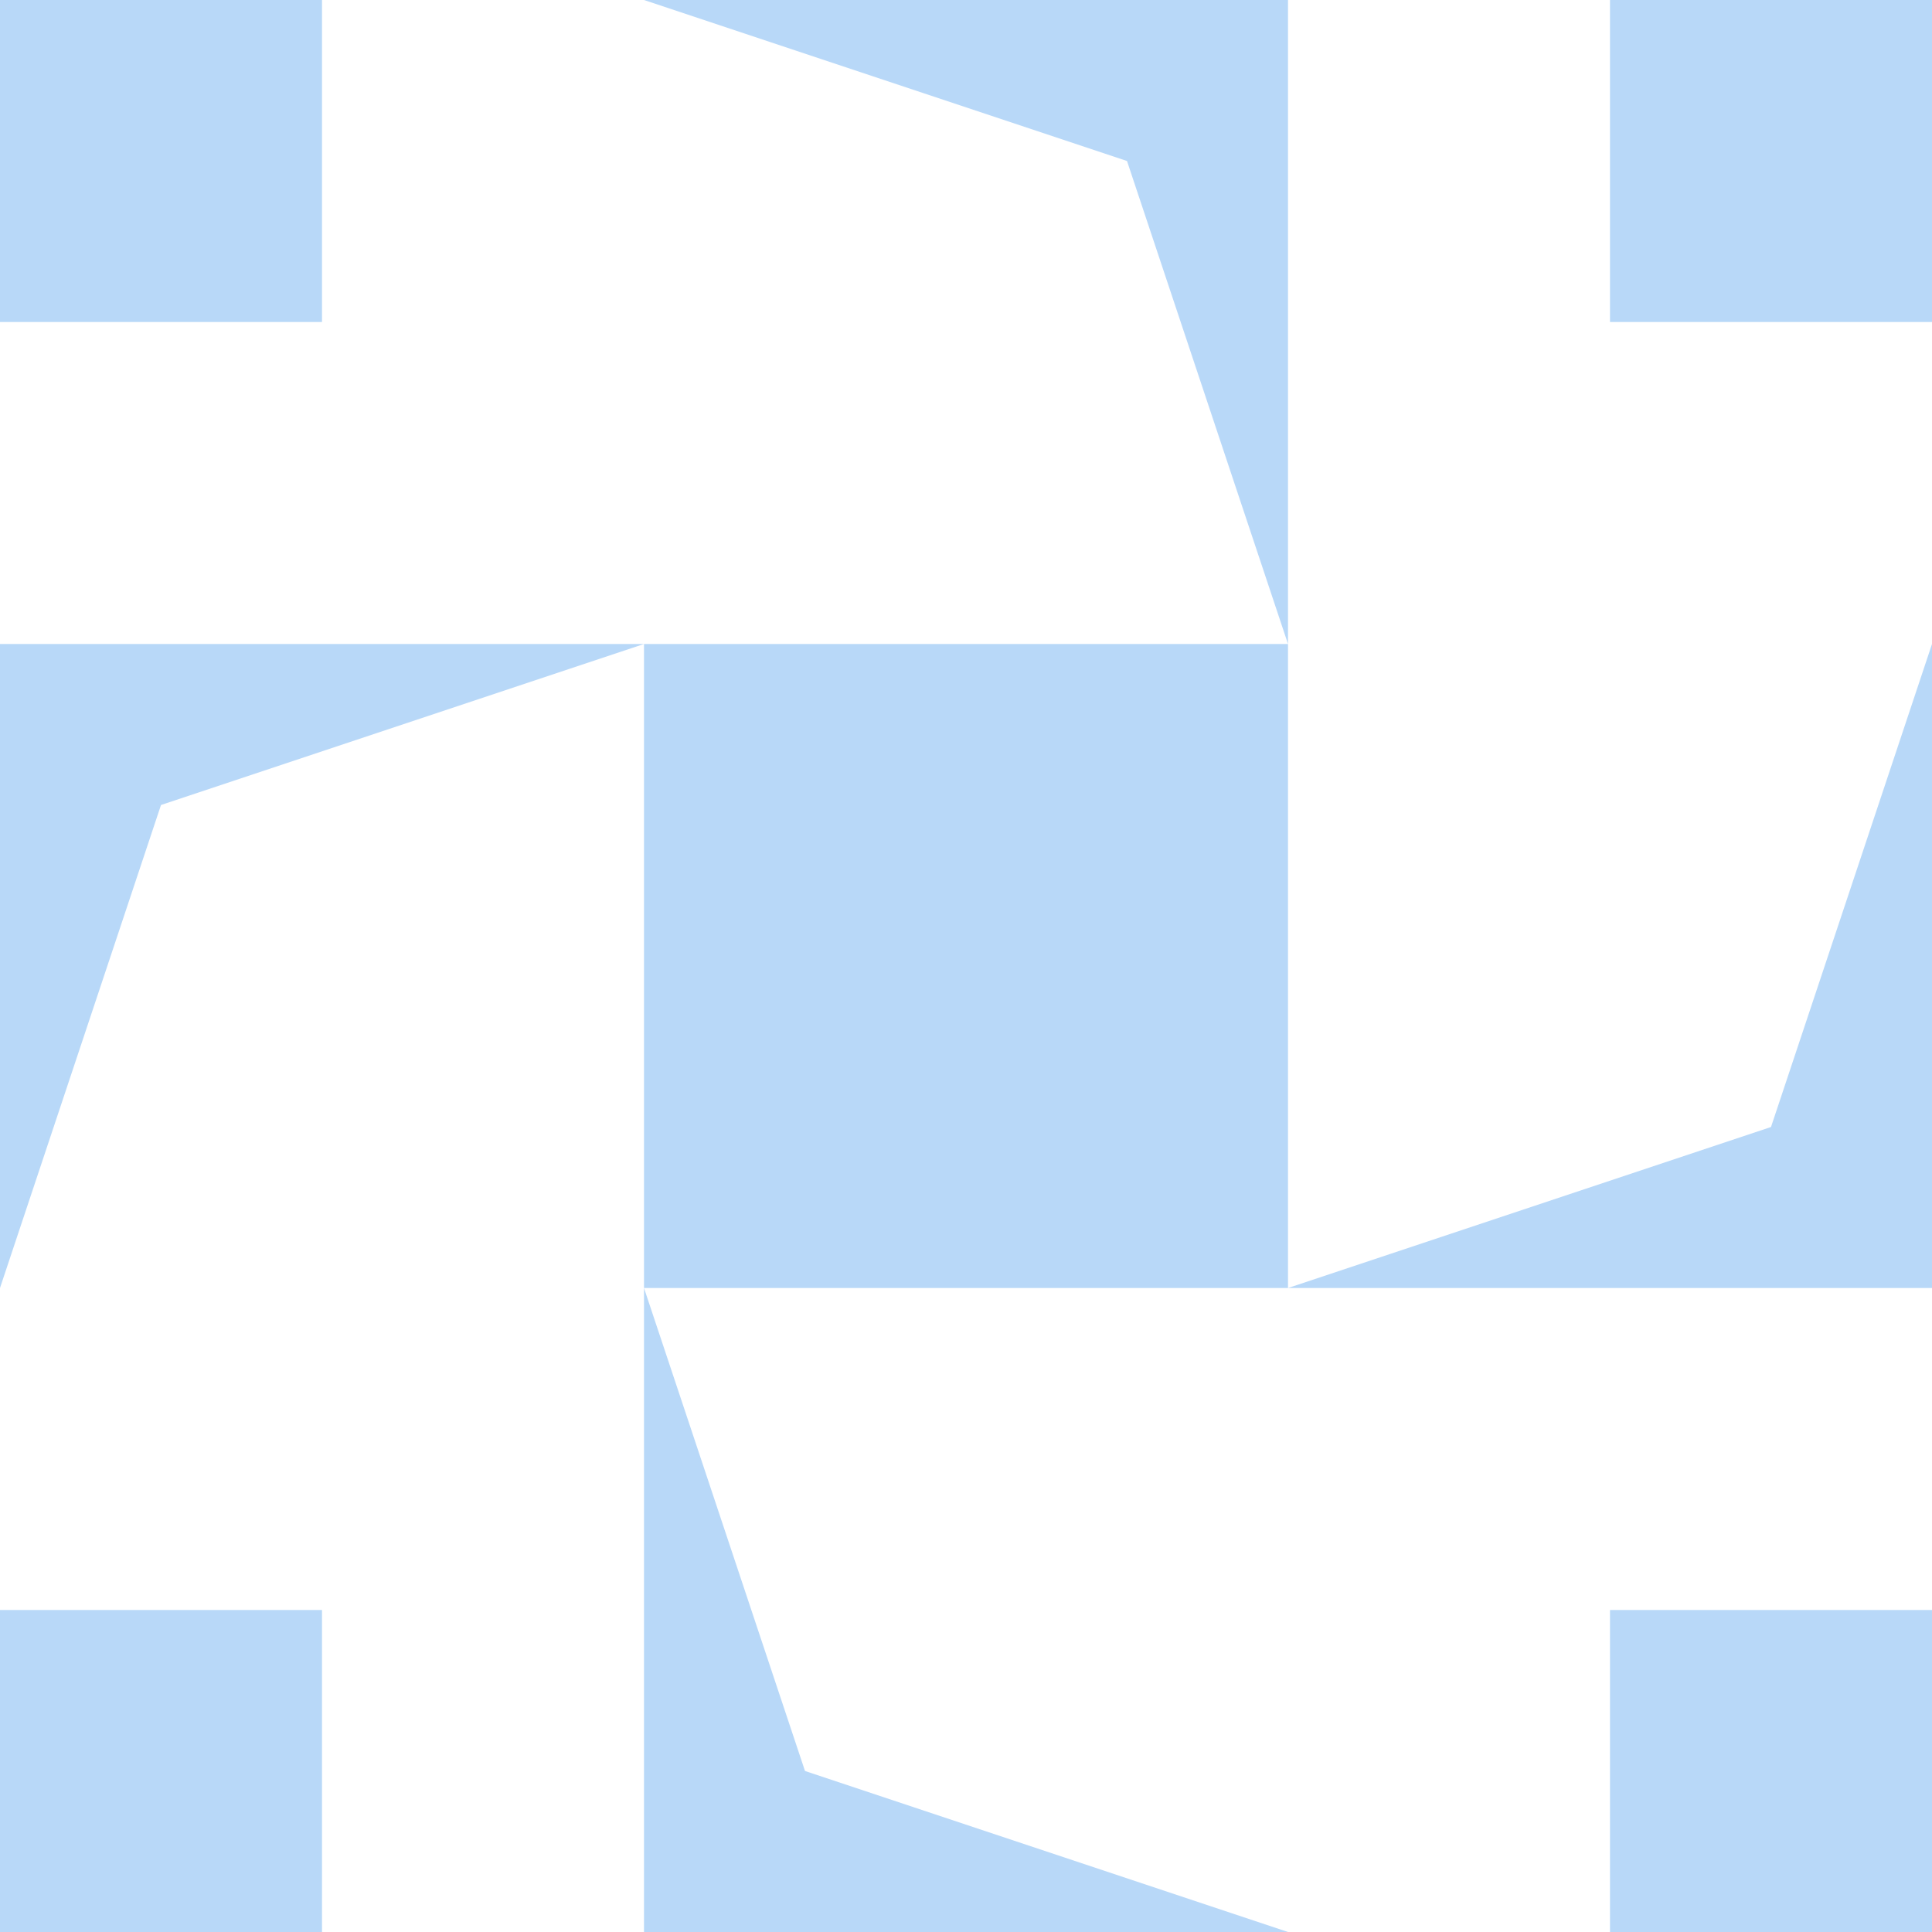 <?xml version="1.0" standalone="no"?>
<!DOCTYPE svg PUBLIC
   "-//W3C//DTD SVG 1.1/EN"
   "http://www.w3.org/Graphics/SVG/1.1/DTD/svg11.dtd">

<svg width="360" height="360" version="1.1"
     xmlns="http://www.w3.org/2000/svg">
  <title>a boring SVG shape</title>
  <desc>
    Lua generator commit: 2472d776
    Generated from hex: befeb450 70393ce6
    1 1 shape=1 turn=0 invert=0
    0 0 shape=11 turn=0 invert=0
    2 0 shape=11 turn=1 invert=0
    2 2 shape=11 turn=2 invert=0
    0 2 shape=11 turn=3 invert=0
    1 0 shape=14 turn=1 invert=0
    2 1 shape=14 turn=2 invert=0
    1 2 shape=14 turn=3 invert=0
    0 1 shape=14 turn=4 invert=0
  </desc>
  <path d="M 120 120 L 240 120 L 240 240 L 120 240 Z" fill="#b8d8f8" />
  <path d="M 0 0 L 60 0 L 60 60 L 0 60 Z" fill="#b8d8f8" />
  <path d="M 360 0 L 360 60 L 300 60 L 300 0 Z" fill="#b8d8f8" />
  <path d="M 360 360 L 300 360 L 300 300 L 360 300 Z" fill="#b8d8f8" />
  <path d="M 0 360 L 0 300 L 60 300 L 60 360 Z" fill="#b8d8f8" />
  <path d="M 240 0 L 240 120 L 210 30 L 120 0 Z" fill="#b8d8f8" />
  <path d="M 360 240 L 240 240 L 330 210 L 360 120 Z" fill="#b8d8f8" />
  <path d="M 120 360 L 120 240 L 150 330 L 240 360 Z" fill="#b8d8f8" />
  <path d="M 0 120 L 120 120 L 30 150 L 0 240 Z" fill="#b8d8f8" />
</svg>
